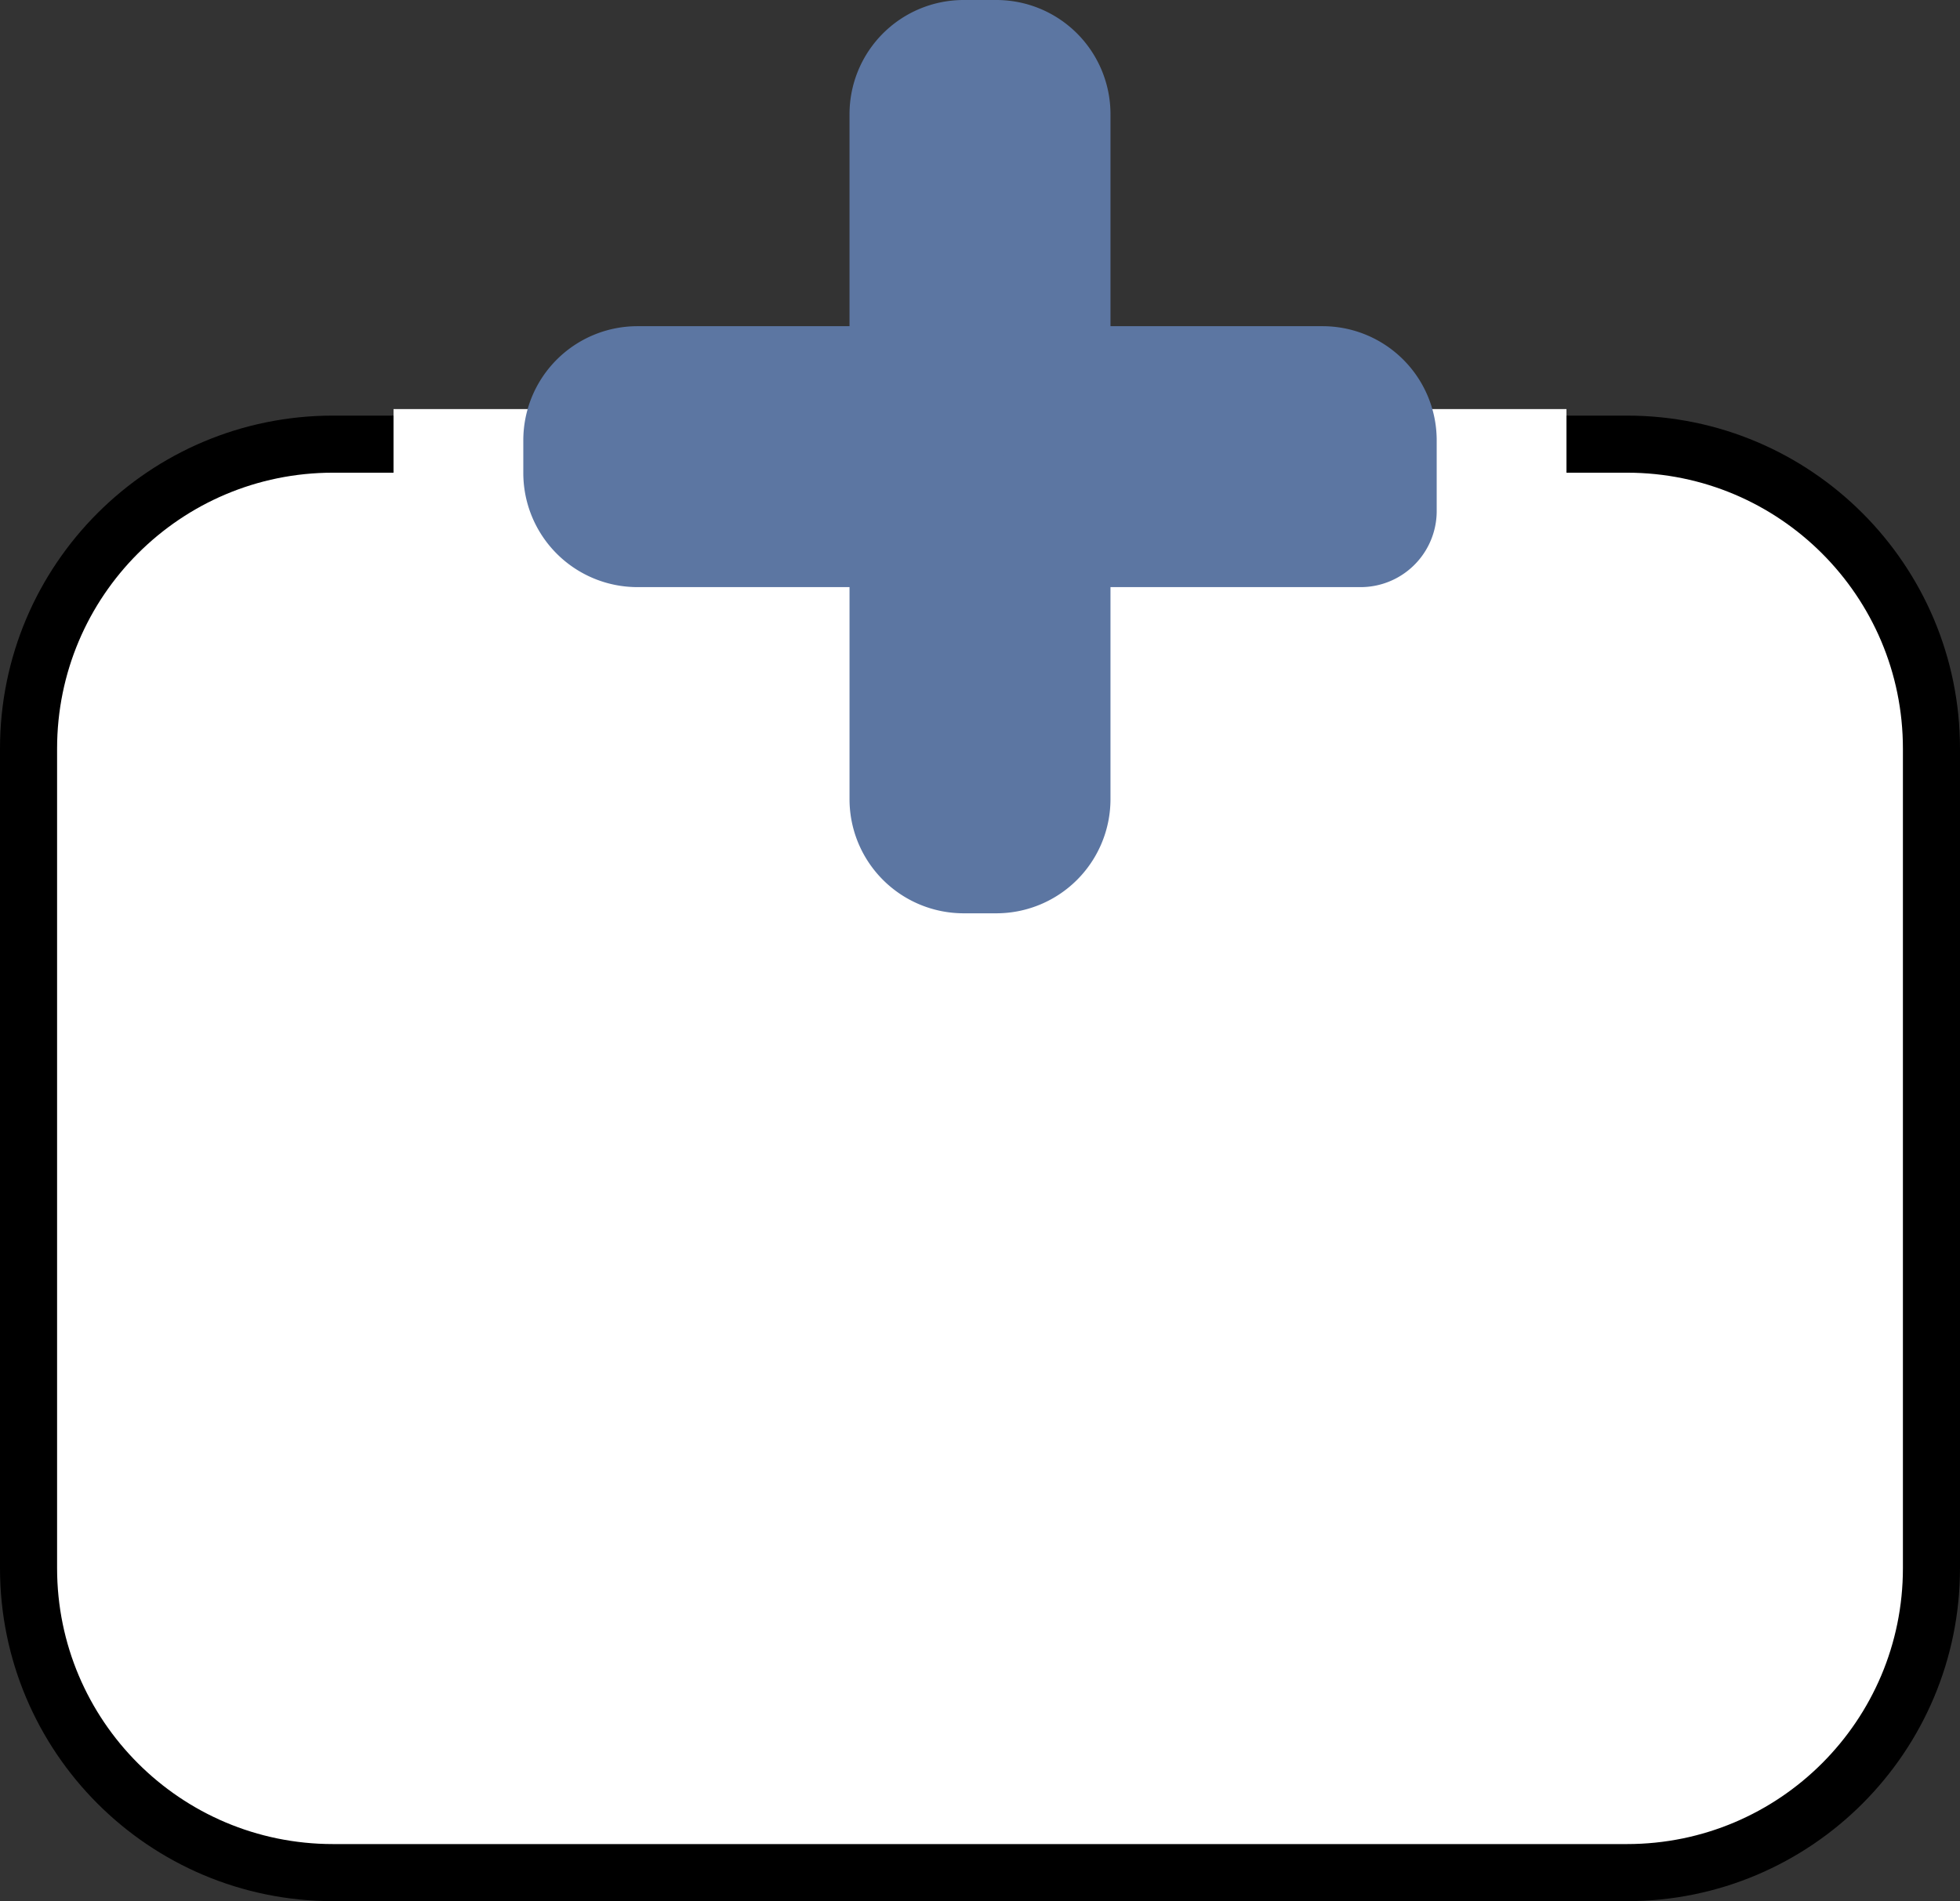 <svg xmlns="http://www.w3.org/2000/svg" viewBox="292.5 -554 103 99.918" width="103" height="99.918"><rect x="292.5" y="-554" width="103" height="99.918" fill="#333333" stroke="none"/><g fill="none"><path d="M310-530.657h68c8.837 0 16 7.163 16 16v43.075c0 8.836-7.163 16-16 16h-68c-8.837 0-16-7.164-16-16v-43.075c0-8.837 7.163-16 16-16Z" fill="#fff"/><path d="M310-530.657h68c8.837 0 16 7.163 16 16v43.075c0 8.836-7.163 16-16 16h-68c-8.837 0-16-7.164-16-16v-43.075c0-8.837 7.163-16 16-16Z" stroke="#000" stroke-linecap="round" stroke-linejoin="round" stroke-width="3"/><path d="M374.82-517.057V-532.5h-61.64v15.443h61.64Z" fill="#fff"/><path d="M364-527.143h-15.143a2 2 0 0 0-2 2V-512a2 2 0 0 1-2 2h-1.714a2 2 0 0 1-2-2v-13.143a2 2 0 0 0-2-2H326a2 2 0 0 1-2-2v-1.714a2 2 0 0 1 2-2h13.143a2 2 0 0 0 2-2V-548a2 2 0 0 1 2-2h1.714a2 2 0 0 1 2 2v13.143a2 2 0 0 0 2 2H362a2 2 0 0 1 2 2v3.714Z" fill="#5c76a2"/><path d="M364-527.143h-15.143a2 2 0 0 0-2 2V-512a2 2 0 0 1-2 2h-1.714a2 2 0 0 1-2-2v-13.143a2 2 0 0 0-2-2H326a2 2 0 0 1-2-2v-1.714a2 2 0 0 1 2-2h13.143a2 2 0 0 0 2-2V-548a2 2 0 0 1 2-2h1.714a2 2 0 0 1 2 2v13.143a2 2 0 0 0 2 2H362a2 2 0 0 1 2 2v3.714Z" stroke="#5c76a2" stroke-linecap="round" stroke-linejoin="round" stroke-width="8"/></g></svg>